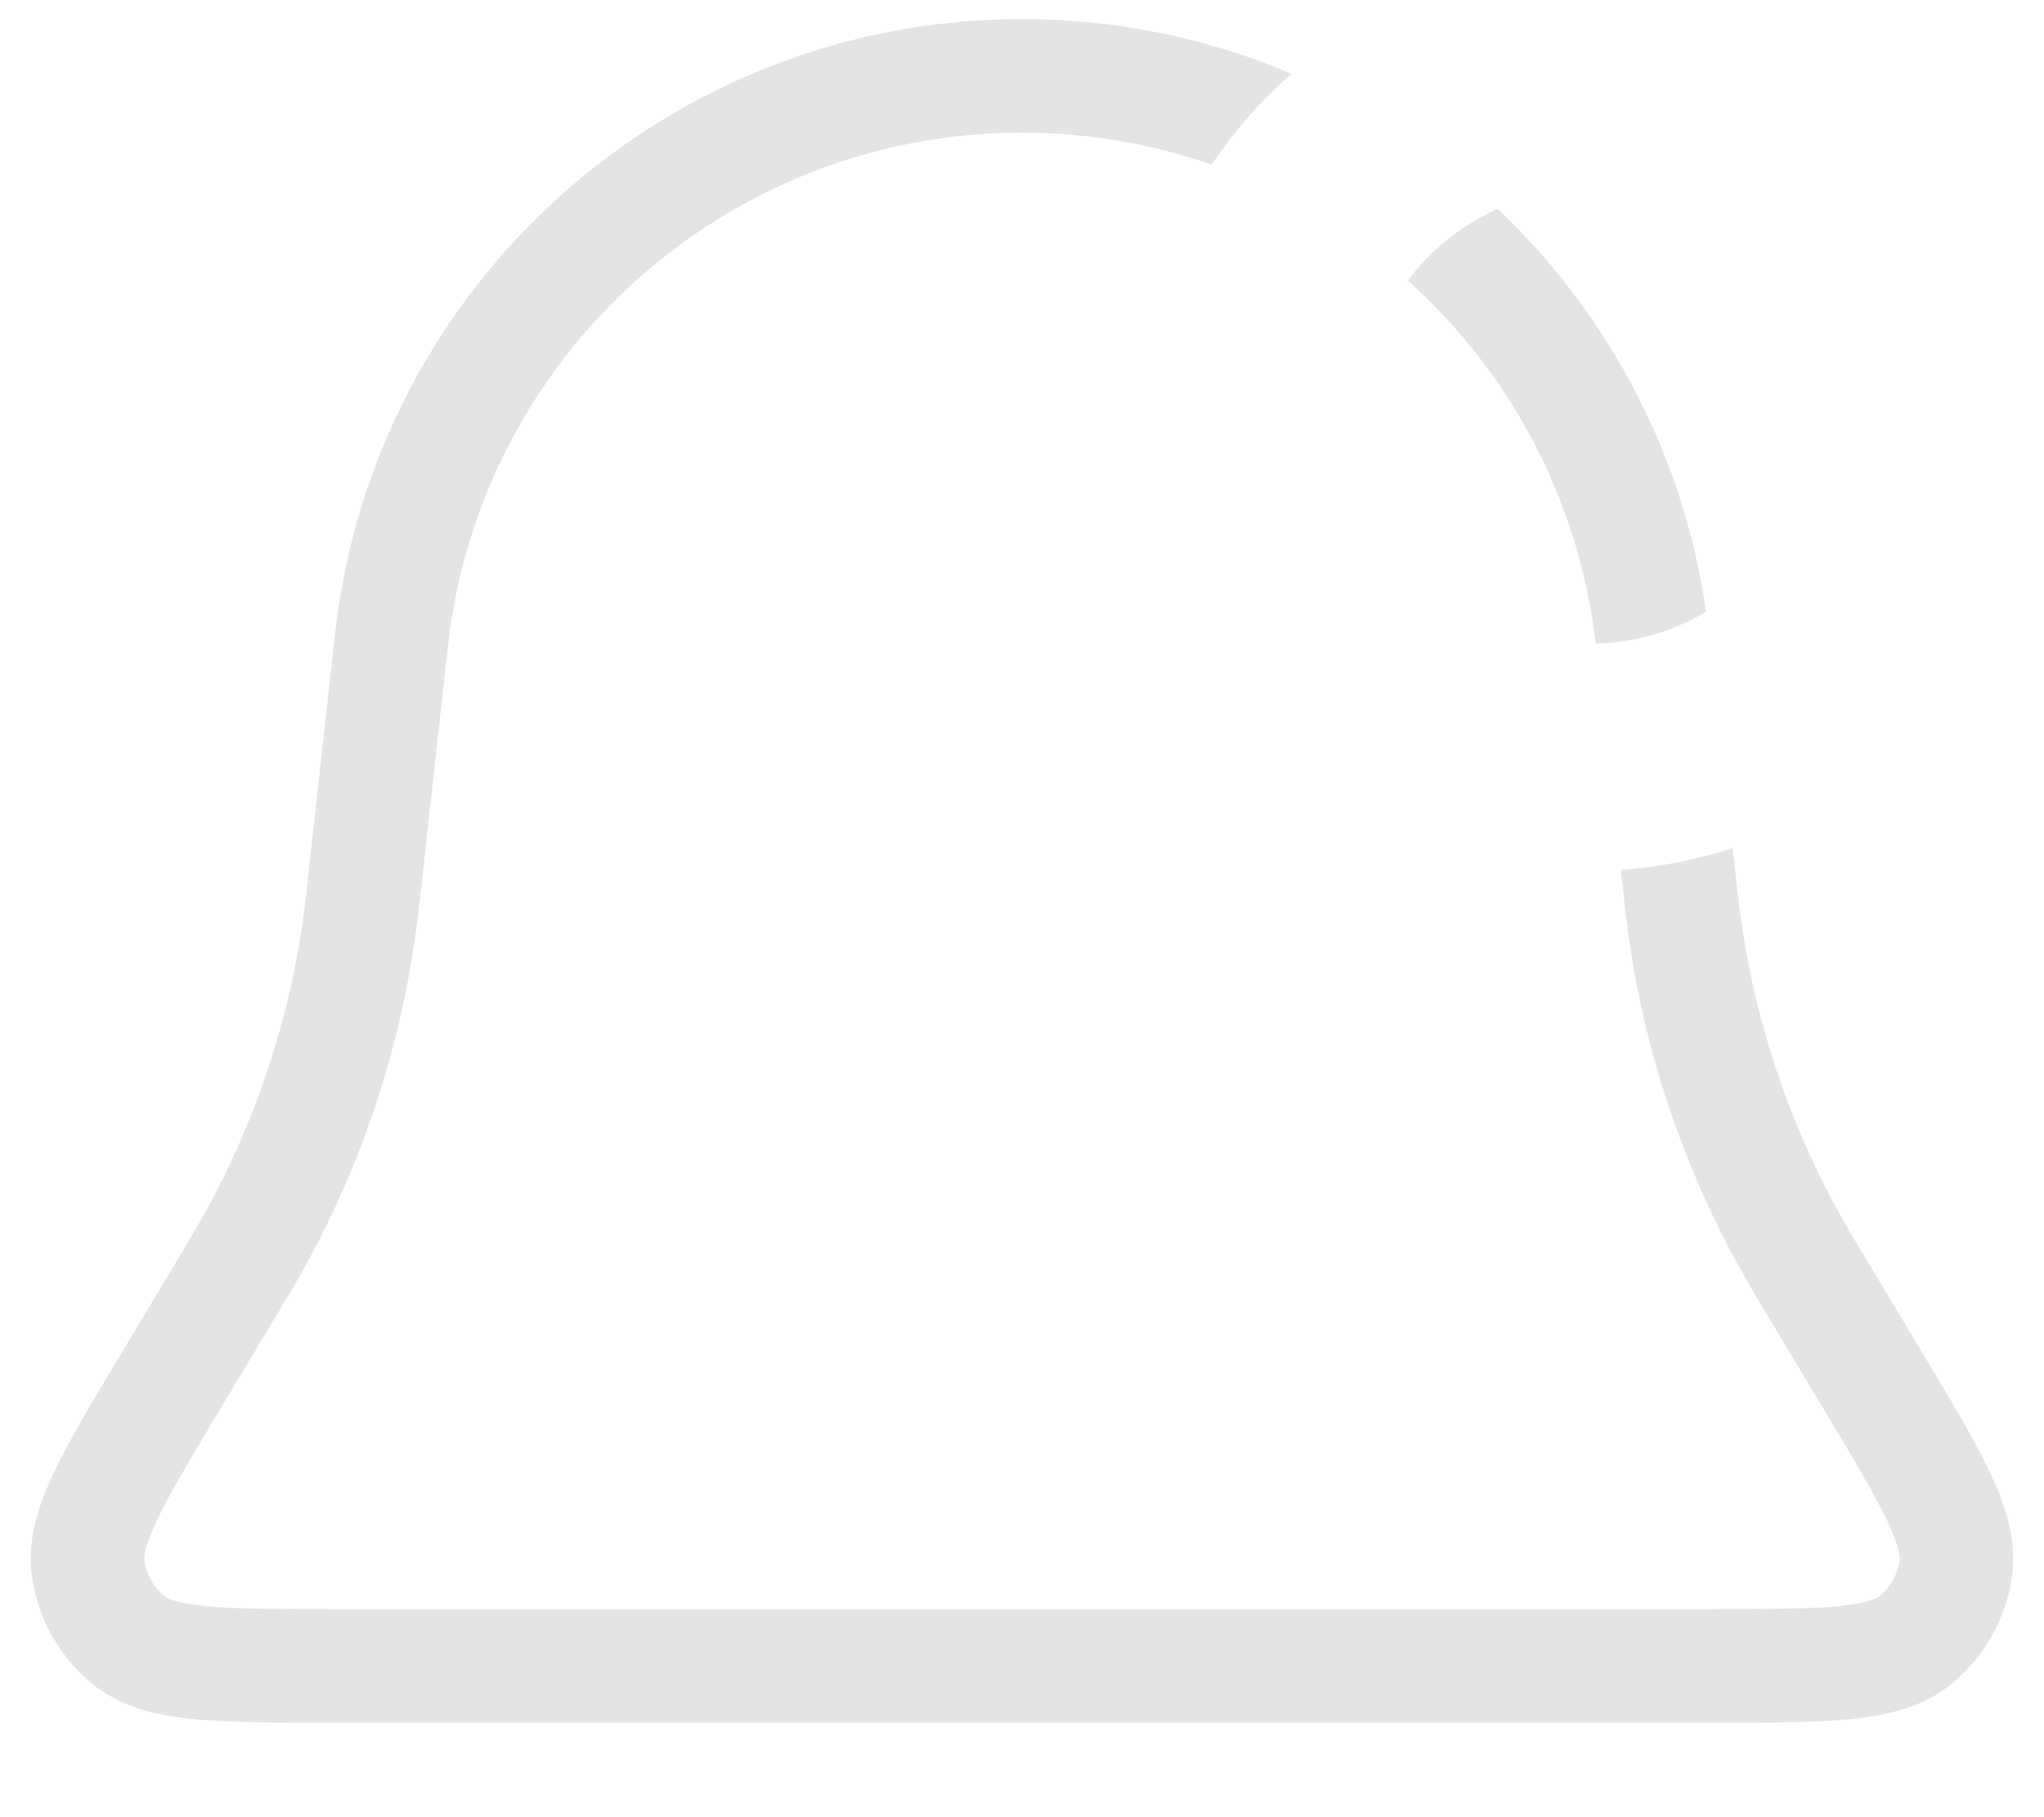 <svg width="18" height="16" viewBox="0 0 18 16" fill="none" xmlns="http://www.w3.org/2000/svg">
<path fill-rule="evenodd" clip-rule="evenodd" d="M11.375 0.65C10.643 0.339 9.839 0.168 9 0.168C5.898 0.168 3.293 2.5 2.951 5.582L2.699 7.848L2.693 7.904C2.572 8.958 2.229 9.974 1.686 10.885L1.658 10.933L1.08 11.896L1.066 11.92C0.815 12.337 0.608 12.683 0.473 12.969C0.337 13.258 0.232 13.57 0.284 13.902C0.341 14.26 0.525 14.585 0.803 14.818C1.06 15.034 1.382 15.104 1.7 15.136C2.015 15.168 2.418 15.168 2.905 15.168H2.932H15.067H15.095C15.581 15.168 15.984 15.168 16.299 15.136C16.617 15.104 16.939 15.034 17.196 14.818C17.474 14.585 17.659 14.26 17.715 13.902C17.767 13.57 17.663 13.258 17.526 12.969C17.392 12.683 17.184 12.337 16.934 11.92L16.934 11.92L16.92 11.896L16.342 10.933L16.313 10.885C15.771 9.974 15.428 8.958 15.307 7.904L15.301 7.848L15.258 7.466C14.945 7.57 14.615 7.636 14.273 7.659L14.307 7.959L14.313 8.018C14.45 9.212 14.839 10.364 15.454 11.396L15.484 11.447L16.062 12.411C16.33 12.857 16.511 13.16 16.622 13.395C16.734 13.633 16.732 13.718 16.727 13.746C16.709 13.865 16.647 13.974 16.554 14.051C16.533 14.069 16.461 14.115 16.199 14.141C15.941 14.167 15.588 14.168 15.067 14.168H2.932C2.411 14.168 2.059 14.167 1.8 14.141C1.539 14.115 1.466 14.069 1.445 14.051C1.352 13.974 1.291 13.865 1.272 13.746C1.268 13.718 1.266 13.633 1.378 13.395C1.488 13.16 1.669 12.857 1.937 12.411L2.515 11.447L2.546 11.396C3.16 10.364 3.549 9.212 3.686 8.018L3.693 7.959L3.944 5.693C4.231 3.117 6.408 1.168 9 1.168C9.583 1.168 10.146 1.267 10.671 1.449C10.869 1.152 11.106 0.883 11.375 0.65ZM13.189 1.839C12.874 1.979 12.602 2.197 12.398 2.47C13.293 3.273 13.904 4.393 14.052 5.667C14.407 5.658 14.738 5.557 15.024 5.386C14.823 3.988 14.155 2.755 13.189 1.839Z" fill="#E4E4E4"/>
</svg>
